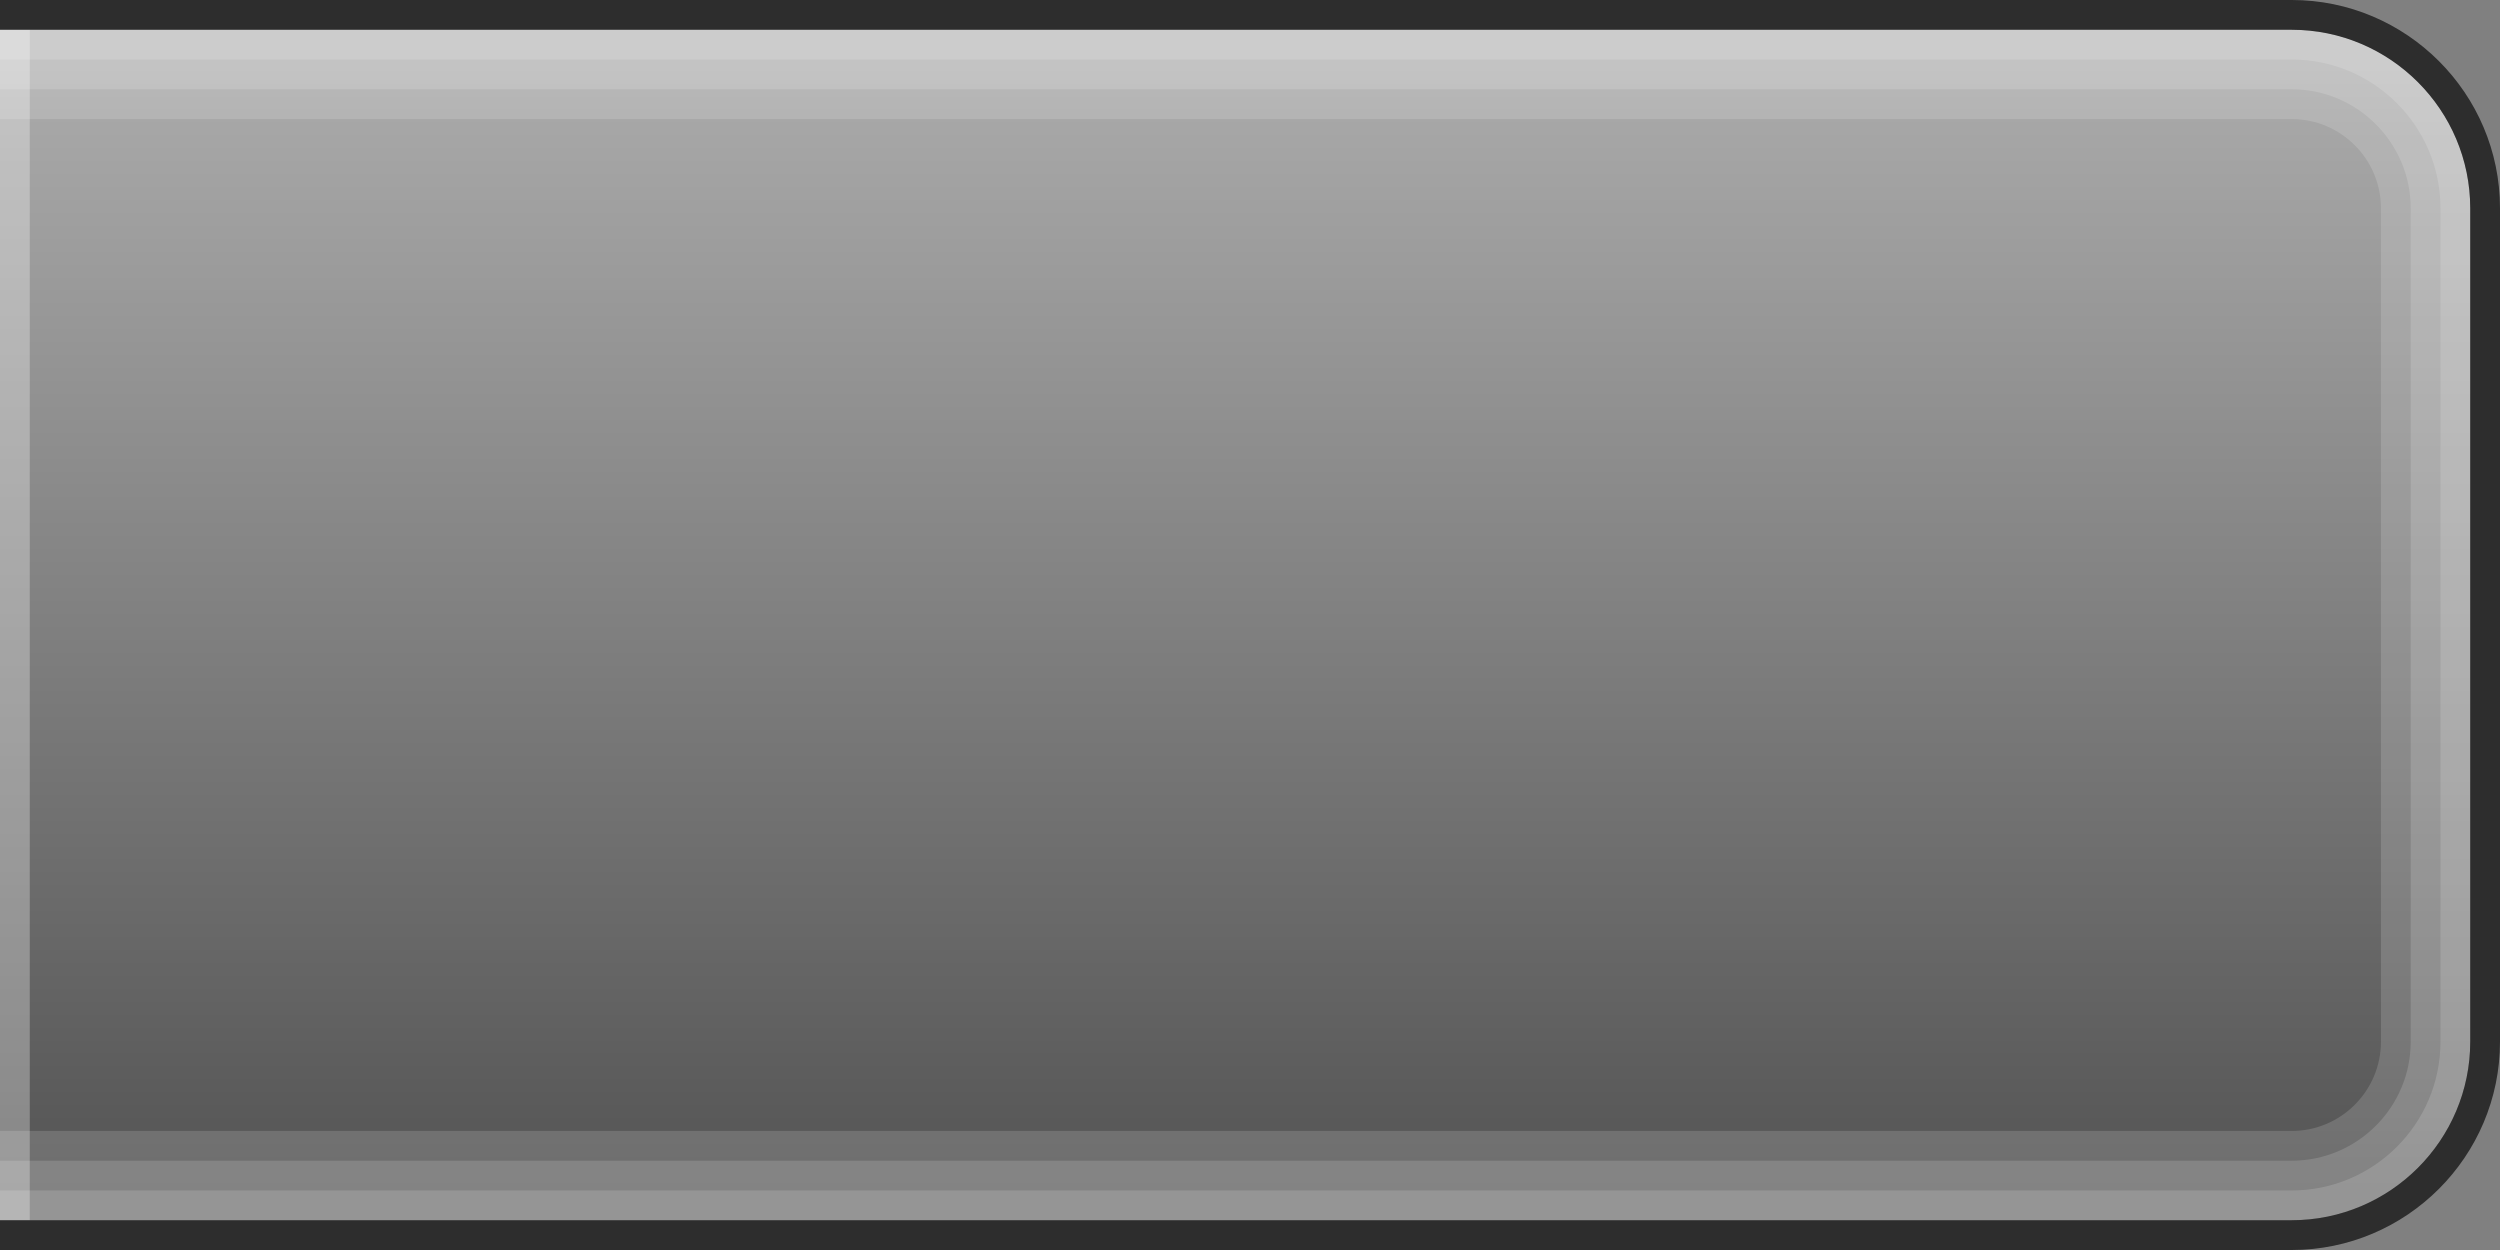 <?xml version="1.0" encoding="utf-8"?>
<!-- Generator: Adobe Illustrator 14.0.0, SVG Export Plug-In  -->
<!DOCTYPE svg PUBLIC "-//W3C//DTD SVG 1.1//EN" "http://www.w3.org/Graphics/SVG/1.1/DTD/svg11.dtd">
<svg version="1.1"
	 xmlns="http://www.w3.org/2000/svg" xmlns:xlink="http://www.w3.org/1999/xlink" xmlns:a="http://ns.adobe.com/AdobeSVGViewerExtensions/3.0/"
	 x="0px" y="0px" width="84px" height="42px" viewBox="0 0 84 42" enable-background="new 0 0 84 42" xml:space="preserve">
<rect x="0" y="0" width="84" height="42" fill="#808080" stroke="none"/>
<defs>
</defs>
<linearGradient id="SVGID_1_" gradientUnits="userSpaceOnUse" x1="-1189.5" y1="1.114" x2="-1189.5" y2="41.001" gradientTransform="matrix(-1 0 0 1 -1148 0)">
	<stop  offset="0" style="stop-color:#CCCCCC"/>
	<stop  offset="1" style="stop-color:#333333"/>
</linearGradient>
<path opacity="0.6" fill="url(#SVGID_1_)" enable-background="new    " d="M77,1c3.309,0,6,2.691,6,6v28c0,3.309-2.691,6-6,6H0V1H77
	z"/>
<path opacity="0.15" fill="#FFFFFF" enable-background="new    " d="M77,38c1.654,0,3-1.346,3-3V7c0-1.654-1.346-3-3-3H0V1h77
	c3.309,0,6,2.691,6,6v28c0,3.309-2.691,6-6,6H0v-3H77z"/>
<path opacity="0.15" fill="#FFFFFF" enable-background="new    " d="M77,39c2.205,0,4-1.795,4-4V7c0-2.205-1.795-4-4-4H0V1h77
	c3.309,0,6,2.691,6,6v28c0,3.309-2.691,6-6,6H0v-2H77z"/>
<path opacity="0.15" fill="#FFFFFF" enable-background="new    " d="M77,40c2.757,0,5-2.243,5-5V7c0-2.757-2.243-5-5-5H0V1h77
	c3.309,0,6,2.691,6,6v28c0,3.309-2.691,6-6,6H0v-1H77z"/>
<rect y="1" opacity="0.3" fill="#FFFFFF" width="1" height="40"/>
<path opacity="0.65" enable-background="new    " d="M77,0H0v1h77c3.309,0,6,2.691,6,6v28c0,3.309-2.691,6-6,6H0v1h77
	c3.859,0,7-3.141,7-7V7C84,3.141,80.859,0,77,0z"/>
</svg>
